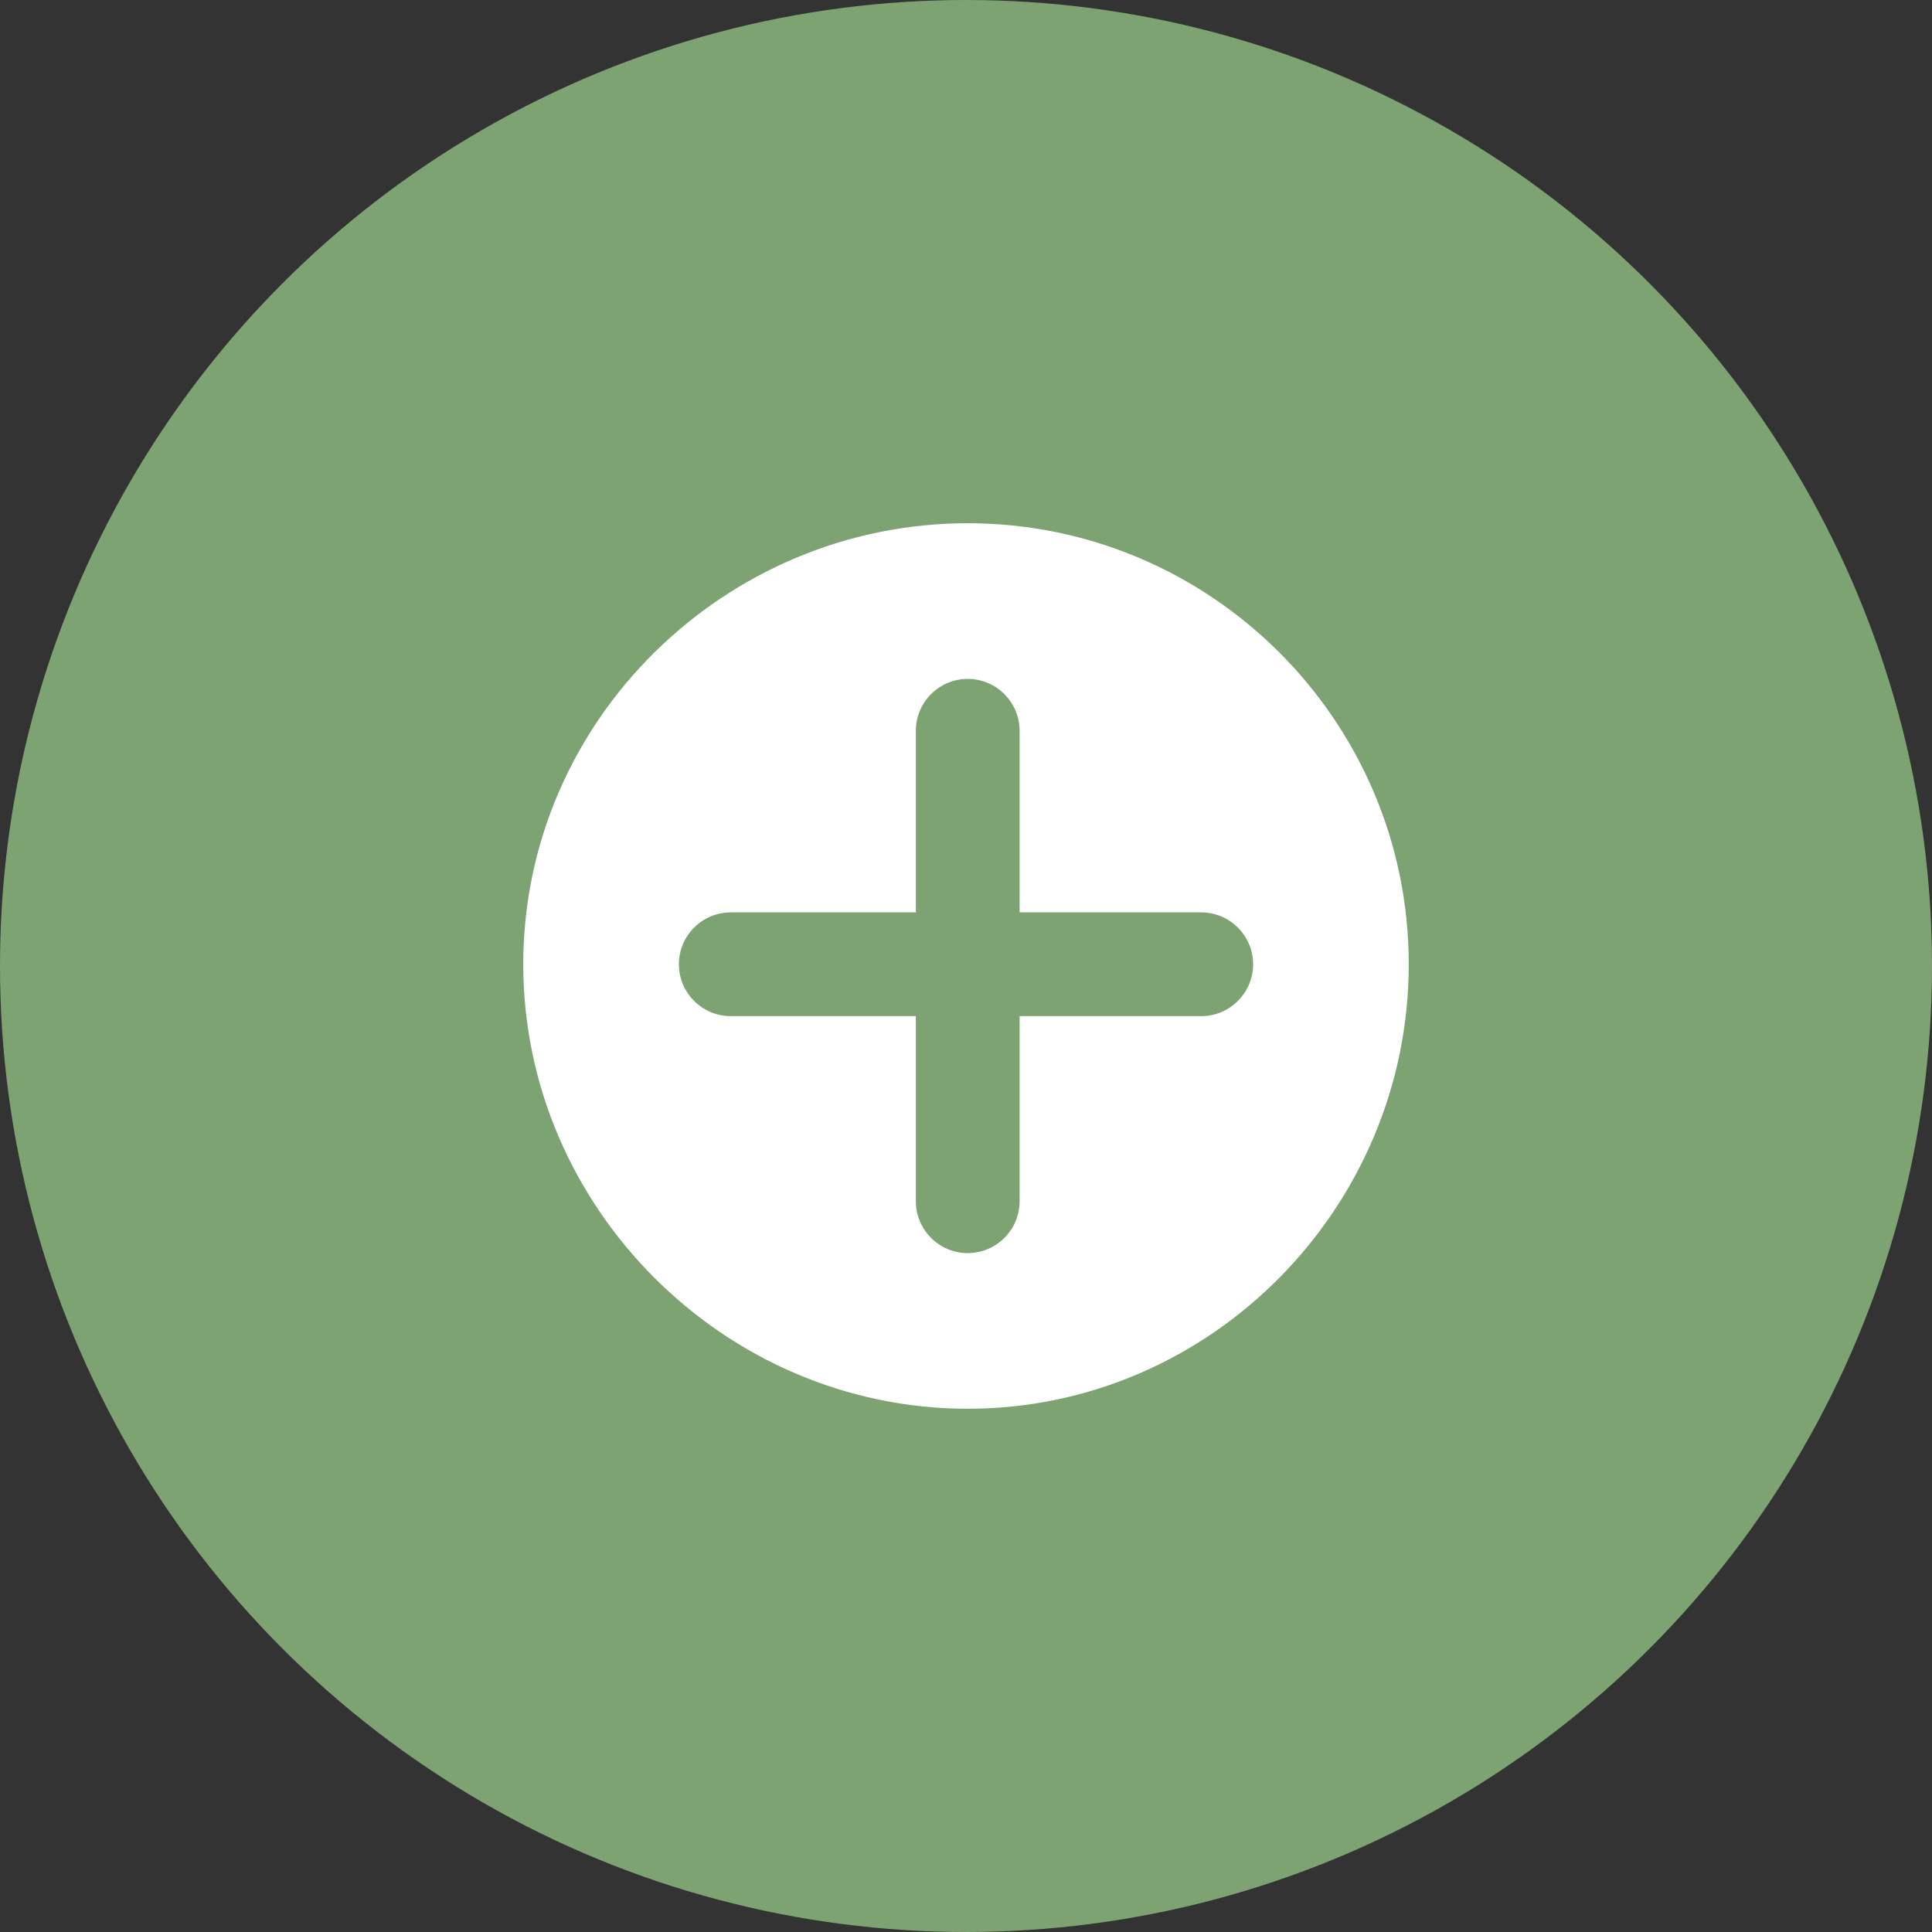 <svg width="48" height="48" viewBox="0 0 48 48" fill="none" xmlns="http://www.w3.org/2000/svg">
<rect x="0" y="0" width="48" height="48" fill="#333333" stroke="none"/>
<circle cx="24" cy="24" r="24" fill="#7EA373"/>
<path d="M24.043 13C18.001 13 13 17.915 13 23.957C13 29.999 18.001 35 24.043 35C30.085 35 35 29.999 35 23.957C35 17.915 30.085 13 24.043 13ZM29.844 25.246H25.332V29.844C25.332 30.555 24.753 31.133 24.043 31.133C23.332 31.133 22.754 30.555 22.754 29.844V25.246H18.156C17.445 25.246 16.867 24.668 16.867 23.957C16.867 23.246 17.445 22.668 18.156 22.668H22.754V18.156C22.754 17.445 23.332 16.867 24.043 16.867C24.753 16.867 25.332 17.445 25.332 18.156V22.668H29.844C30.554 22.668 31.133 23.246 31.133 23.957C31.133 24.668 30.554 25.246 29.844 25.246Z" fill="white"/>
</svg>
